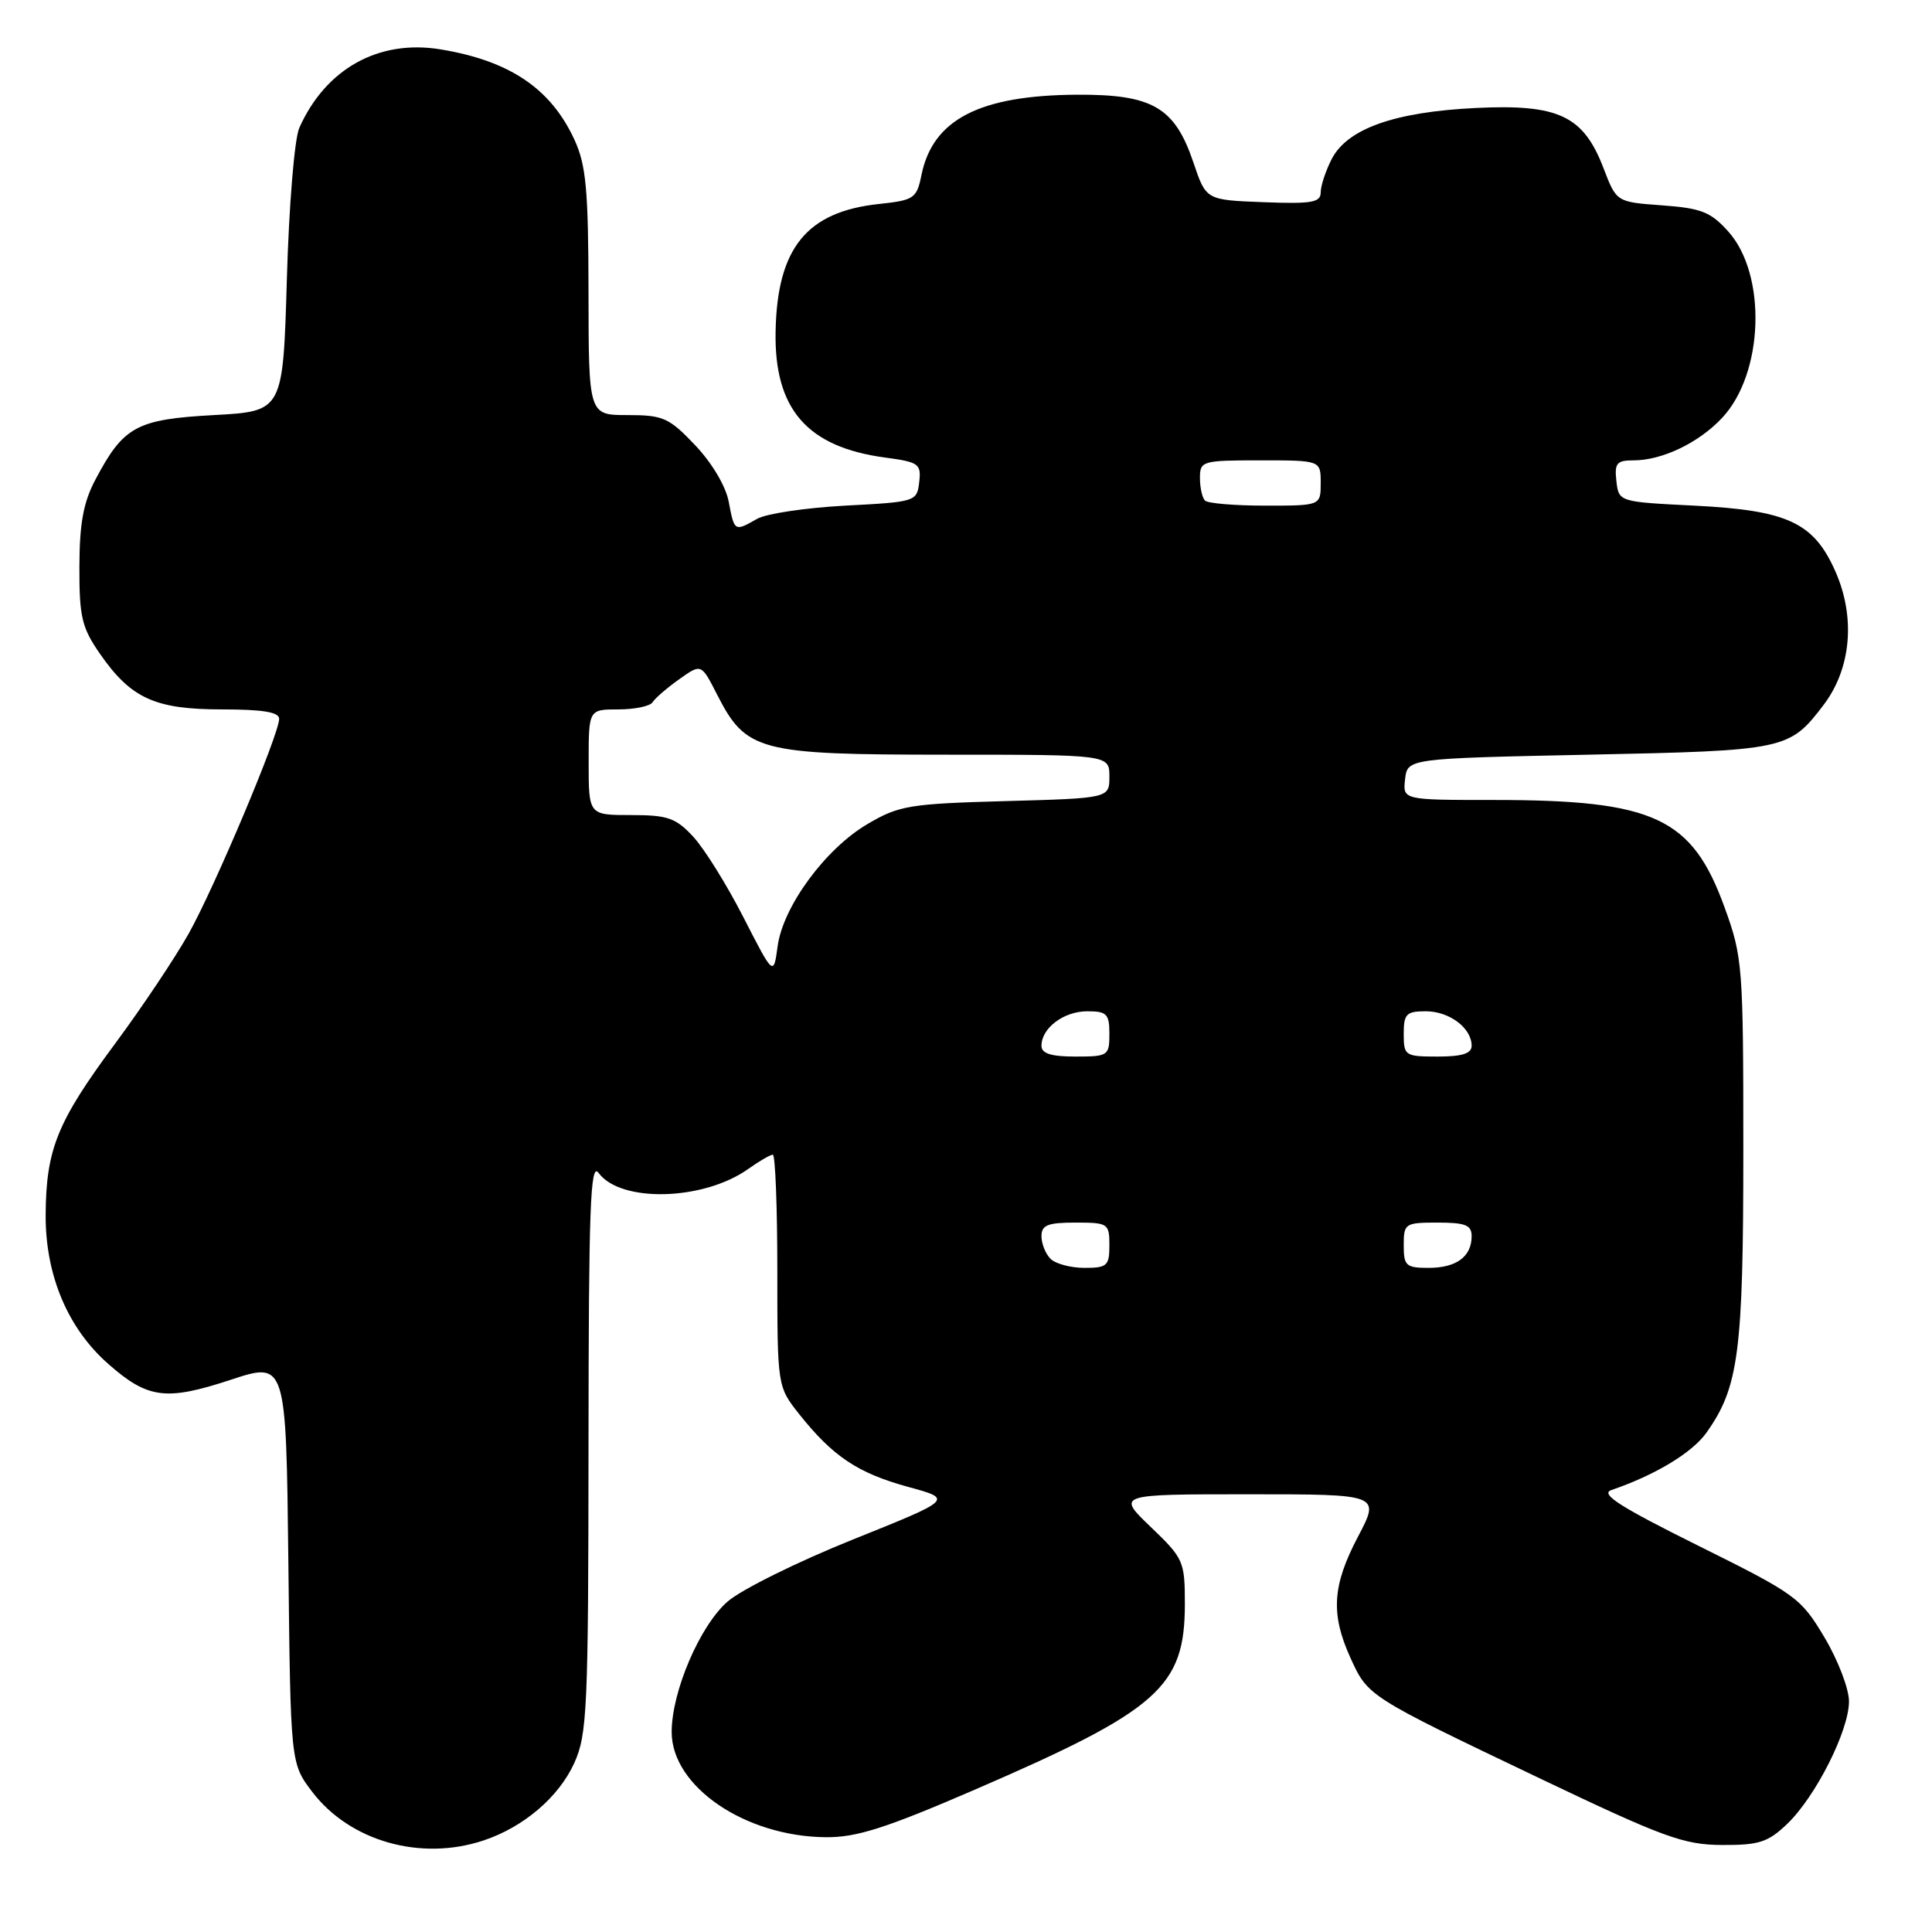 <?xml version="1.0" encoding="UTF-8" standalone="no"?>
<!DOCTYPE svg PUBLIC "-//W3C//DTD SVG 1.1//EN" "http://www.w3.org/Graphics/SVG/1.1/DTD/svg11.dtd" >
<svg xmlns="http://www.w3.org/2000/svg" xmlns:xlink="http://www.w3.org/1999/xlink" version="1.1" viewBox="0 0 256 256">
 <g >
 <path fill="currentColor"
d=" M 64.10 243.86 C 69.40 242.09 74.04 238.12 76.09 233.62 C 77.81 229.83 77.96 226.45 77.98 191.56 C 78.00 160.04 78.22 153.92 79.31 155.41 C 82.23 159.40 93.21 159.11 99.15 154.89 C 100.61 153.85 102.08 153.00 102.40 153.00 C 102.73 153.00 103.00 159.91 103.00 168.36 C 103.00 183.72 103.00 183.72 105.93 187.42 C 110.36 192.98 113.66 195.19 120.29 197.01 C 126.32 198.65 126.32 198.65 113.00 204.00 C 105.67 206.94 98.19 210.65 96.39 212.23 C 92.72 215.45 89.00 224.15 89.00 229.50 C 89.00 236.72 98.72 243.35 109.42 243.44 C 113.51 243.48 117.38 242.24 129.33 237.07 C 153.52 226.60 156.99 223.53 157.00 212.58 C 157.00 206.86 156.84 206.51 152.48 202.33 C 147.96 198.00 147.96 198.00 165.43 198.00 C 182.89 198.00 182.89 198.00 179.95 203.60 C 176.53 210.09 176.30 213.86 178.94 219.67 C 181.26 224.78 181.20 224.74 203.98 235.62 C 220.43 243.47 223.08 244.44 228.16 244.47 C 233.07 244.50 234.27 244.11 236.80 241.69 C 240.59 238.06 245.00 229.32 245.00 225.44 C 245.00 223.77 243.54 219.96 241.75 216.96 C 238.62 211.71 237.98 211.24 225.02 204.81 C 214.62 199.64 211.99 197.96 213.52 197.44 C 219.33 195.45 224.22 192.50 226.11 189.84 C 230.39 183.83 231.00 179.18 231.00 152.39 C 231.00 128.03 230.91 126.84 228.54 120.30 C 224.21 108.32 219.24 106.00 197.88 106.00 C 185.87 106.00 185.87 106.00 186.18 103.25 C 186.50 100.50 186.50 100.50 210.50 100.00 C 236.62 99.46 237.10 99.35 241.61 93.44 C 245.29 88.62 245.90 81.83 243.20 75.72 C 240.33 69.23 236.87 67.62 224.50 67.00 C 214.50 66.50 214.50 66.50 214.18 63.75 C 213.91 61.37 214.22 61.00 216.47 61.00 C 220.24 61.00 225.11 58.67 228.19 55.37 C 233.71 49.49 234.14 36.43 229.02 30.69 C 226.68 28.08 225.44 27.59 220.24 27.21 C 214.19 26.77 214.19 26.77 212.48 22.30 C 209.81 15.32 206.51 13.77 195.50 14.31 C 184.76 14.84 178.54 17.05 176.46 21.07 C 175.66 22.63 175.00 24.62 175.00 25.49 C 175.00 26.83 173.81 27.04 167.40 26.79 C 159.81 26.50 159.81 26.50 158.15 21.58 C 155.67 14.21 152.73 12.49 142.68 12.55 C 129.79 12.63 123.60 15.83 122.10 23.18 C 121.47 26.30 121.13 26.53 116.46 27.03 C 106.88 28.05 102.97 32.88 102.77 43.95 C 102.58 54.22 106.96 59.25 117.30 60.63 C 121.76 61.23 122.08 61.46 121.80 63.89 C 121.50 66.46 121.35 66.51 112.00 67.00 C 106.78 67.28 101.52 68.06 100.32 68.75 C 97.32 70.46 97.31 70.45 96.56 66.49 C 96.18 64.43 94.34 61.34 92.11 58.99 C 88.64 55.34 87.87 55.00 83.15 55.00 C 78.00 55.00 78.00 55.00 77.98 38.75 C 77.96 25.09 77.66 21.86 76.11 18.50 C 72.98 11.72 67.53 8.05 58.36 6.54 C 50.18 5.20 43.16 9.10 39.66 16.94 C 39.02 18.37 38.29 27.23 38.01 37.00 C 37.50 54.50 37.50 54.50 28.35 55.00 C 18.10 55.56 16.38 56.49 12.67 63.50 C 11.05 66.54 10.54 69.31 10.52 75.09 C 10.50 81.74 10.84 83.16 13.23 86.61 C 17.34 92.54 20.53 94.00 29.40 94.00 C 34.82 94.00 37.00 94.36 36.99 95.25 C 36.98 97.31 28.46 117.53 24.99 123.73 C 23.21 126.90 18.83 133.46 15.25 138.29 C 7.56 148.67 6.10 152.29 6.05 161.00 C 6.01 168.96 8.98 176.02 14.36 180.74 C 19.59 185.34 21.99 185.65 30.54 182.84 C 37.91 180.41 37.91 180.41 38.21 207.04 C 38.50 233.66 38.50 233.66 41.38 237.44 C 46.38 243.99 55.78 246.65 64.10 243.86 Z  M 139.20 166.80 C 138.54 166.14 138.00 164.79 138.00 163.80 C 138.00 162.33 138.83 162.00 142.50 162.00 C 146.83 162.00 147.00 162.11 147.00 165.00 C 147.00 167.73 146.70 168.00 143.70 168.00 C 141.88 168.00 139.86 167.46 139.20 166.80 Z  M 186.00 165.00 C 186.00 162.11 186.17 162.00 190.50 162.00 C 194.17 162.00 195.00 162.33 195.00 163.80 C 195.00 166.51 192.98 168.00 189.30 168.00 C 186.30 168.00 186.00 167.73 186.00 165.00 Z  M 138.00 138.57 C 138.00 136.22 140.95 134.00 144.07 134.00 C 146.66 134.00 147.00 134.35 147.00 137.00 C 147.00 139.89 146.83 140.00 142.50 140.00 C 139.27 140.00 138.00 139.60 138.00 138.57 Z  M 186.00 137.00 C 186.00 134.35 186.34 134.00 188.93 134.00 C 192.05 134.00 195.00 136.22 195.00 138.57 C 195.00 139.60 193.73 140.00 190.50 140.00 C 186.17 140.00 186.00 139.89 186.00 137.00 Z  M 98.50 121.53 C 96.30 117.23 93.31 112.43 91.85 110.86 C 89.54 108.37 88.47 108.00 83.60 108.00 C 78.00 108.00 78.00 108.00 78.00 101.00 C 78.00 94.00 78.00 94.00 81.94 94.00 C 84.11 94.00 86.15 93.57 86.47 93.05 C 86.80 92.52 88.38 91.15 89.99 90.01 C 92.92 87.92 92.92 87.92 95.00 92.00 C 98.86 99.56 100.48 99.99 125.25 100.00 C 147.00 100.00 147.00 100.00 147.00 102.89 C 147.00 105.77 147.00 105.77 133.24 106.15 C 120.54 106.50 119.13 106.73 114.98 109.17 C 109.39 112.44 103.76 120.09 103.04 125.38 C 102.50 129.35 102.50 129.35 98.50 121.53 Z  M 159.67 66.33 C 159.30 65.97 159.00 64.62 159.00 63.33 C 159.00 61.08 159.29 61.00 167.00 61.00 C 175.00 61.00 175.00 61.00 175.00 64.00 C 175.00 67.00 175.00 67.00 167.67 67.00 C 163.63 67.00 160.03 66.70 159.67 66.33 Z "/>
</g>
</svg>